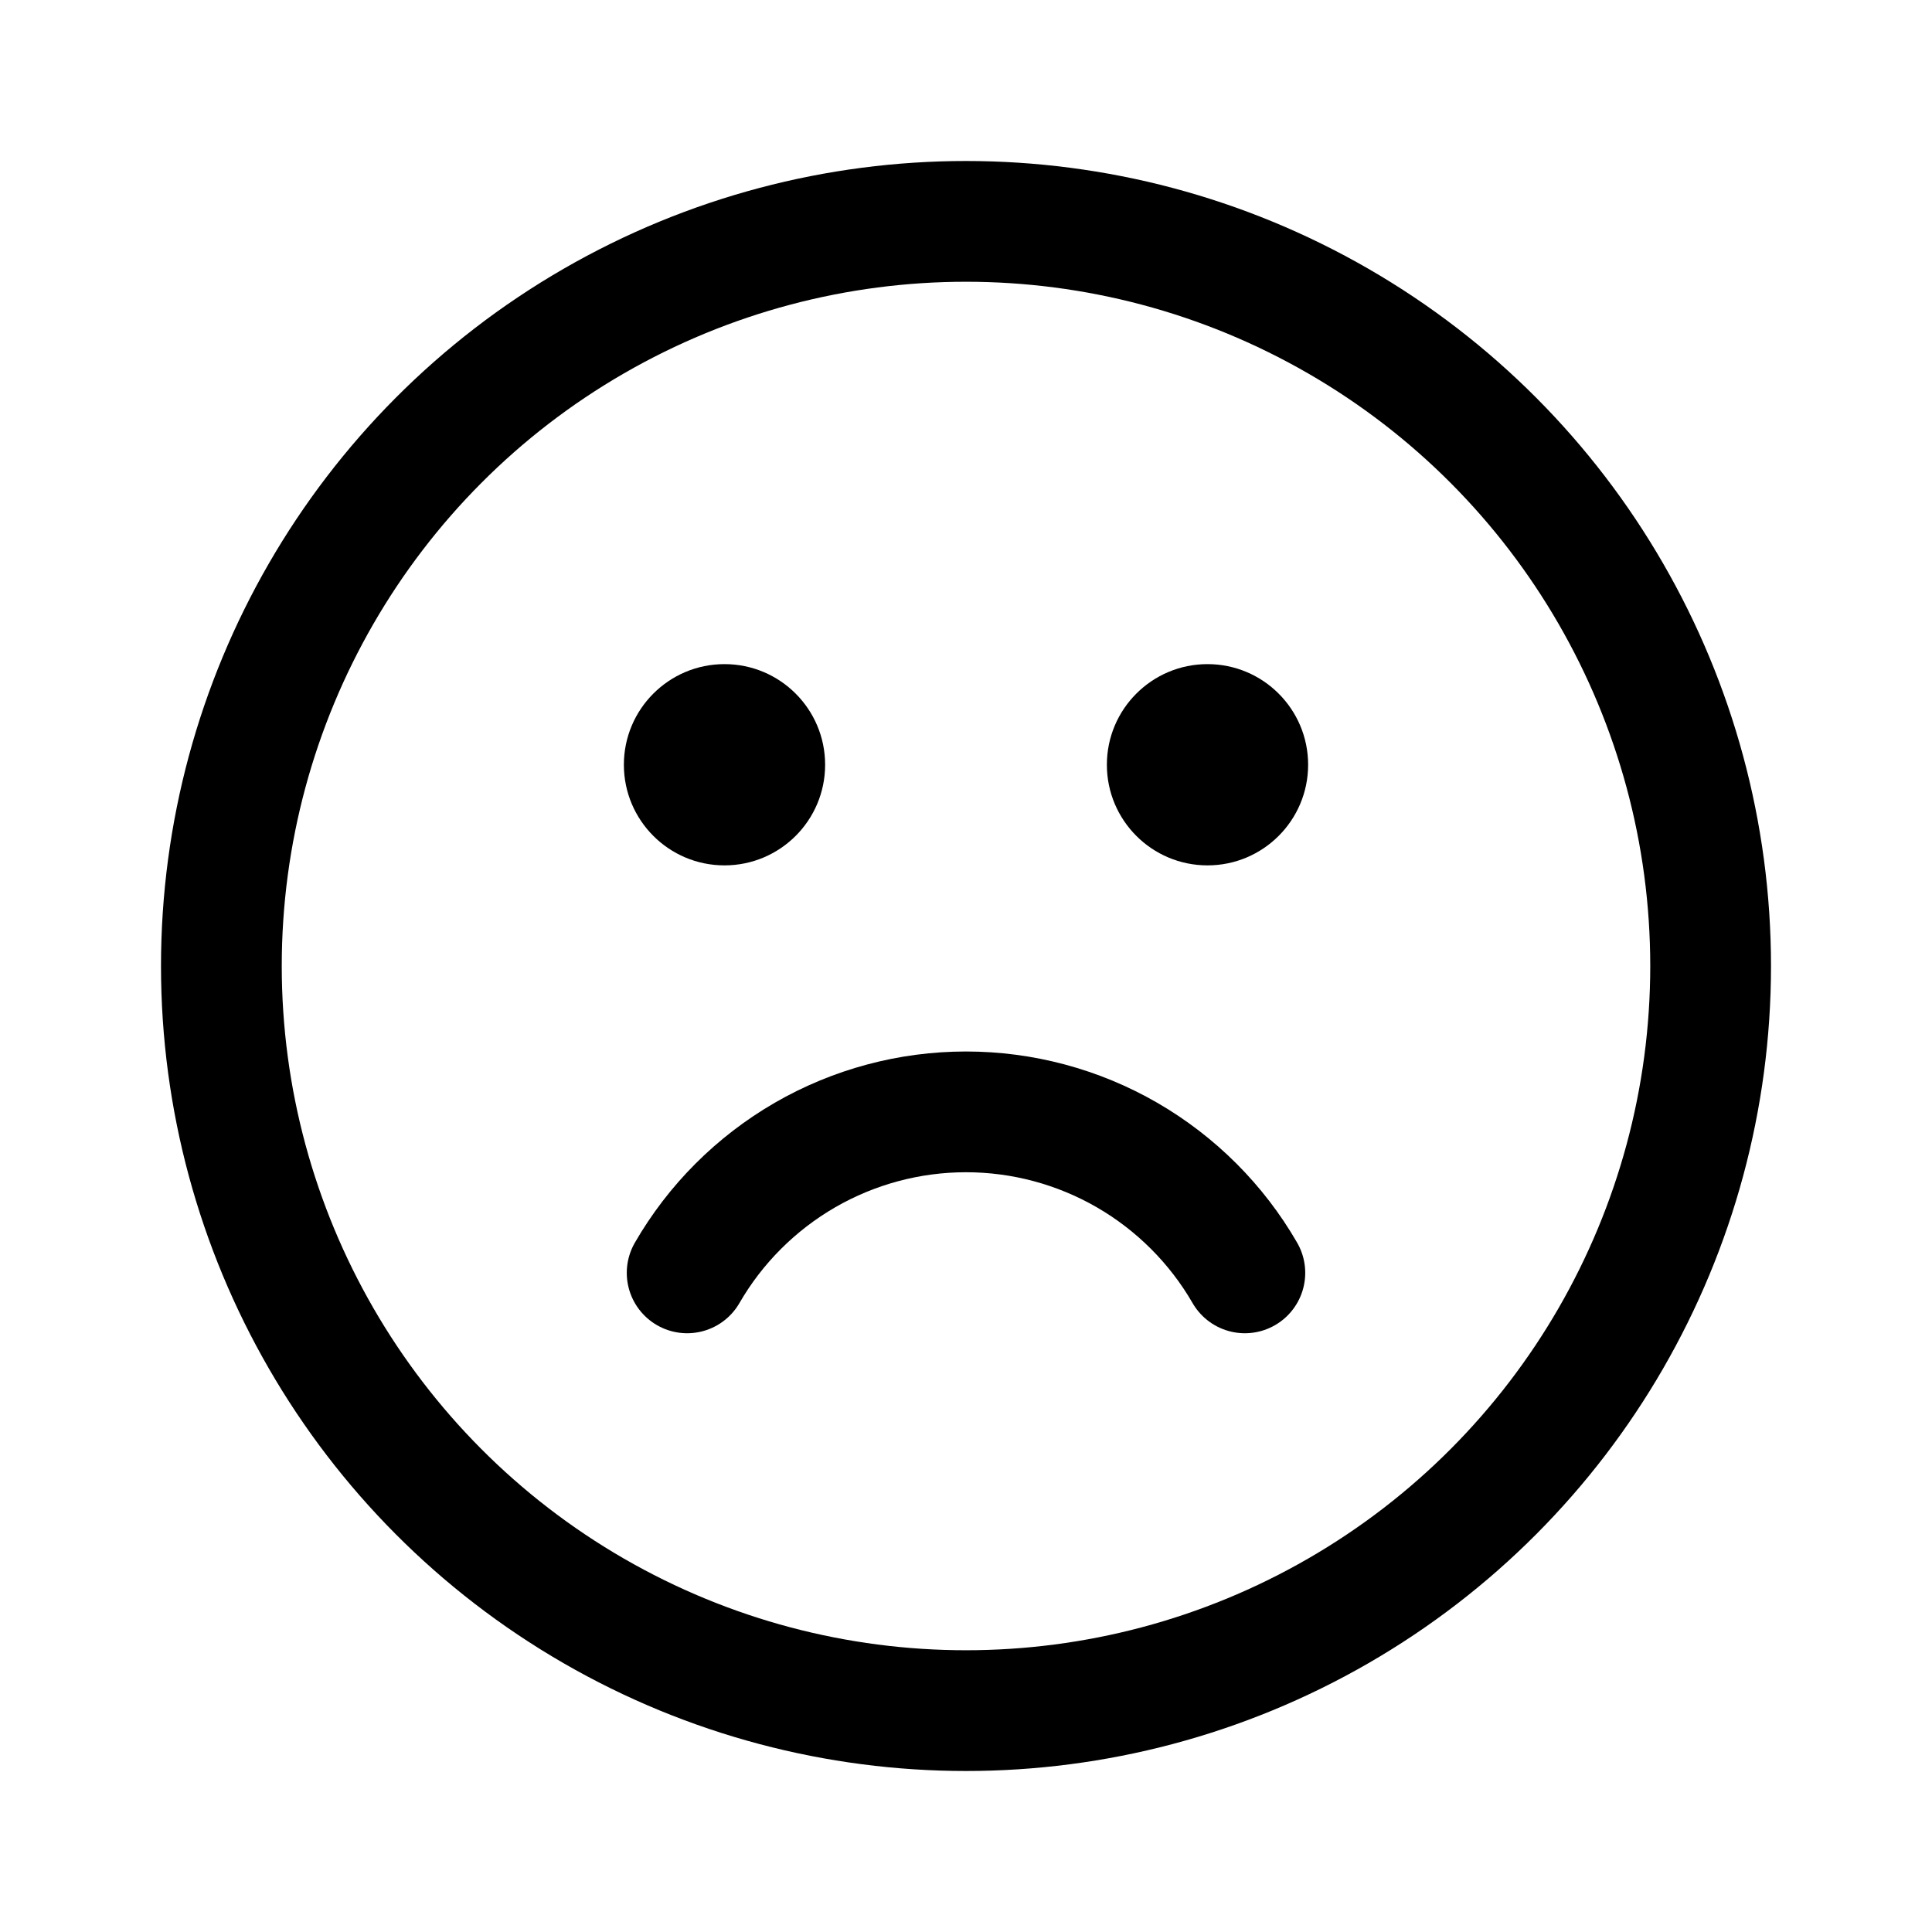 <svg width="24" height="24" viewBox="0 0 24 24" fill="none" xmlns="http://www.w3.org/2000/svg">
<circle cx="12" cy="12" r="9.25" stroke="currentColor" stroke-width="1.5" stroke-linecap="round" stroke-linejoin="round"/>
<circle cx="9" cy="9.5" r="1.25" fill="currentColor"/>
<circle cx="15" cy="9.5" r="1.25" fill="currentColor"/>
<path d="M15.464 15.812C15.113 15.204 14.608 14.7 14 14.348C13.392 13.997 12.702 13.812 12 13.812C11.298 13.812 10.608 13.997 10 14.348C9.392 14.7 8.887 15.204 8.536 15.812" stroke="currentColor" stroke-width="1.5" stroke-linecap="round" stroke-linejoin="round"/>
</svg>
